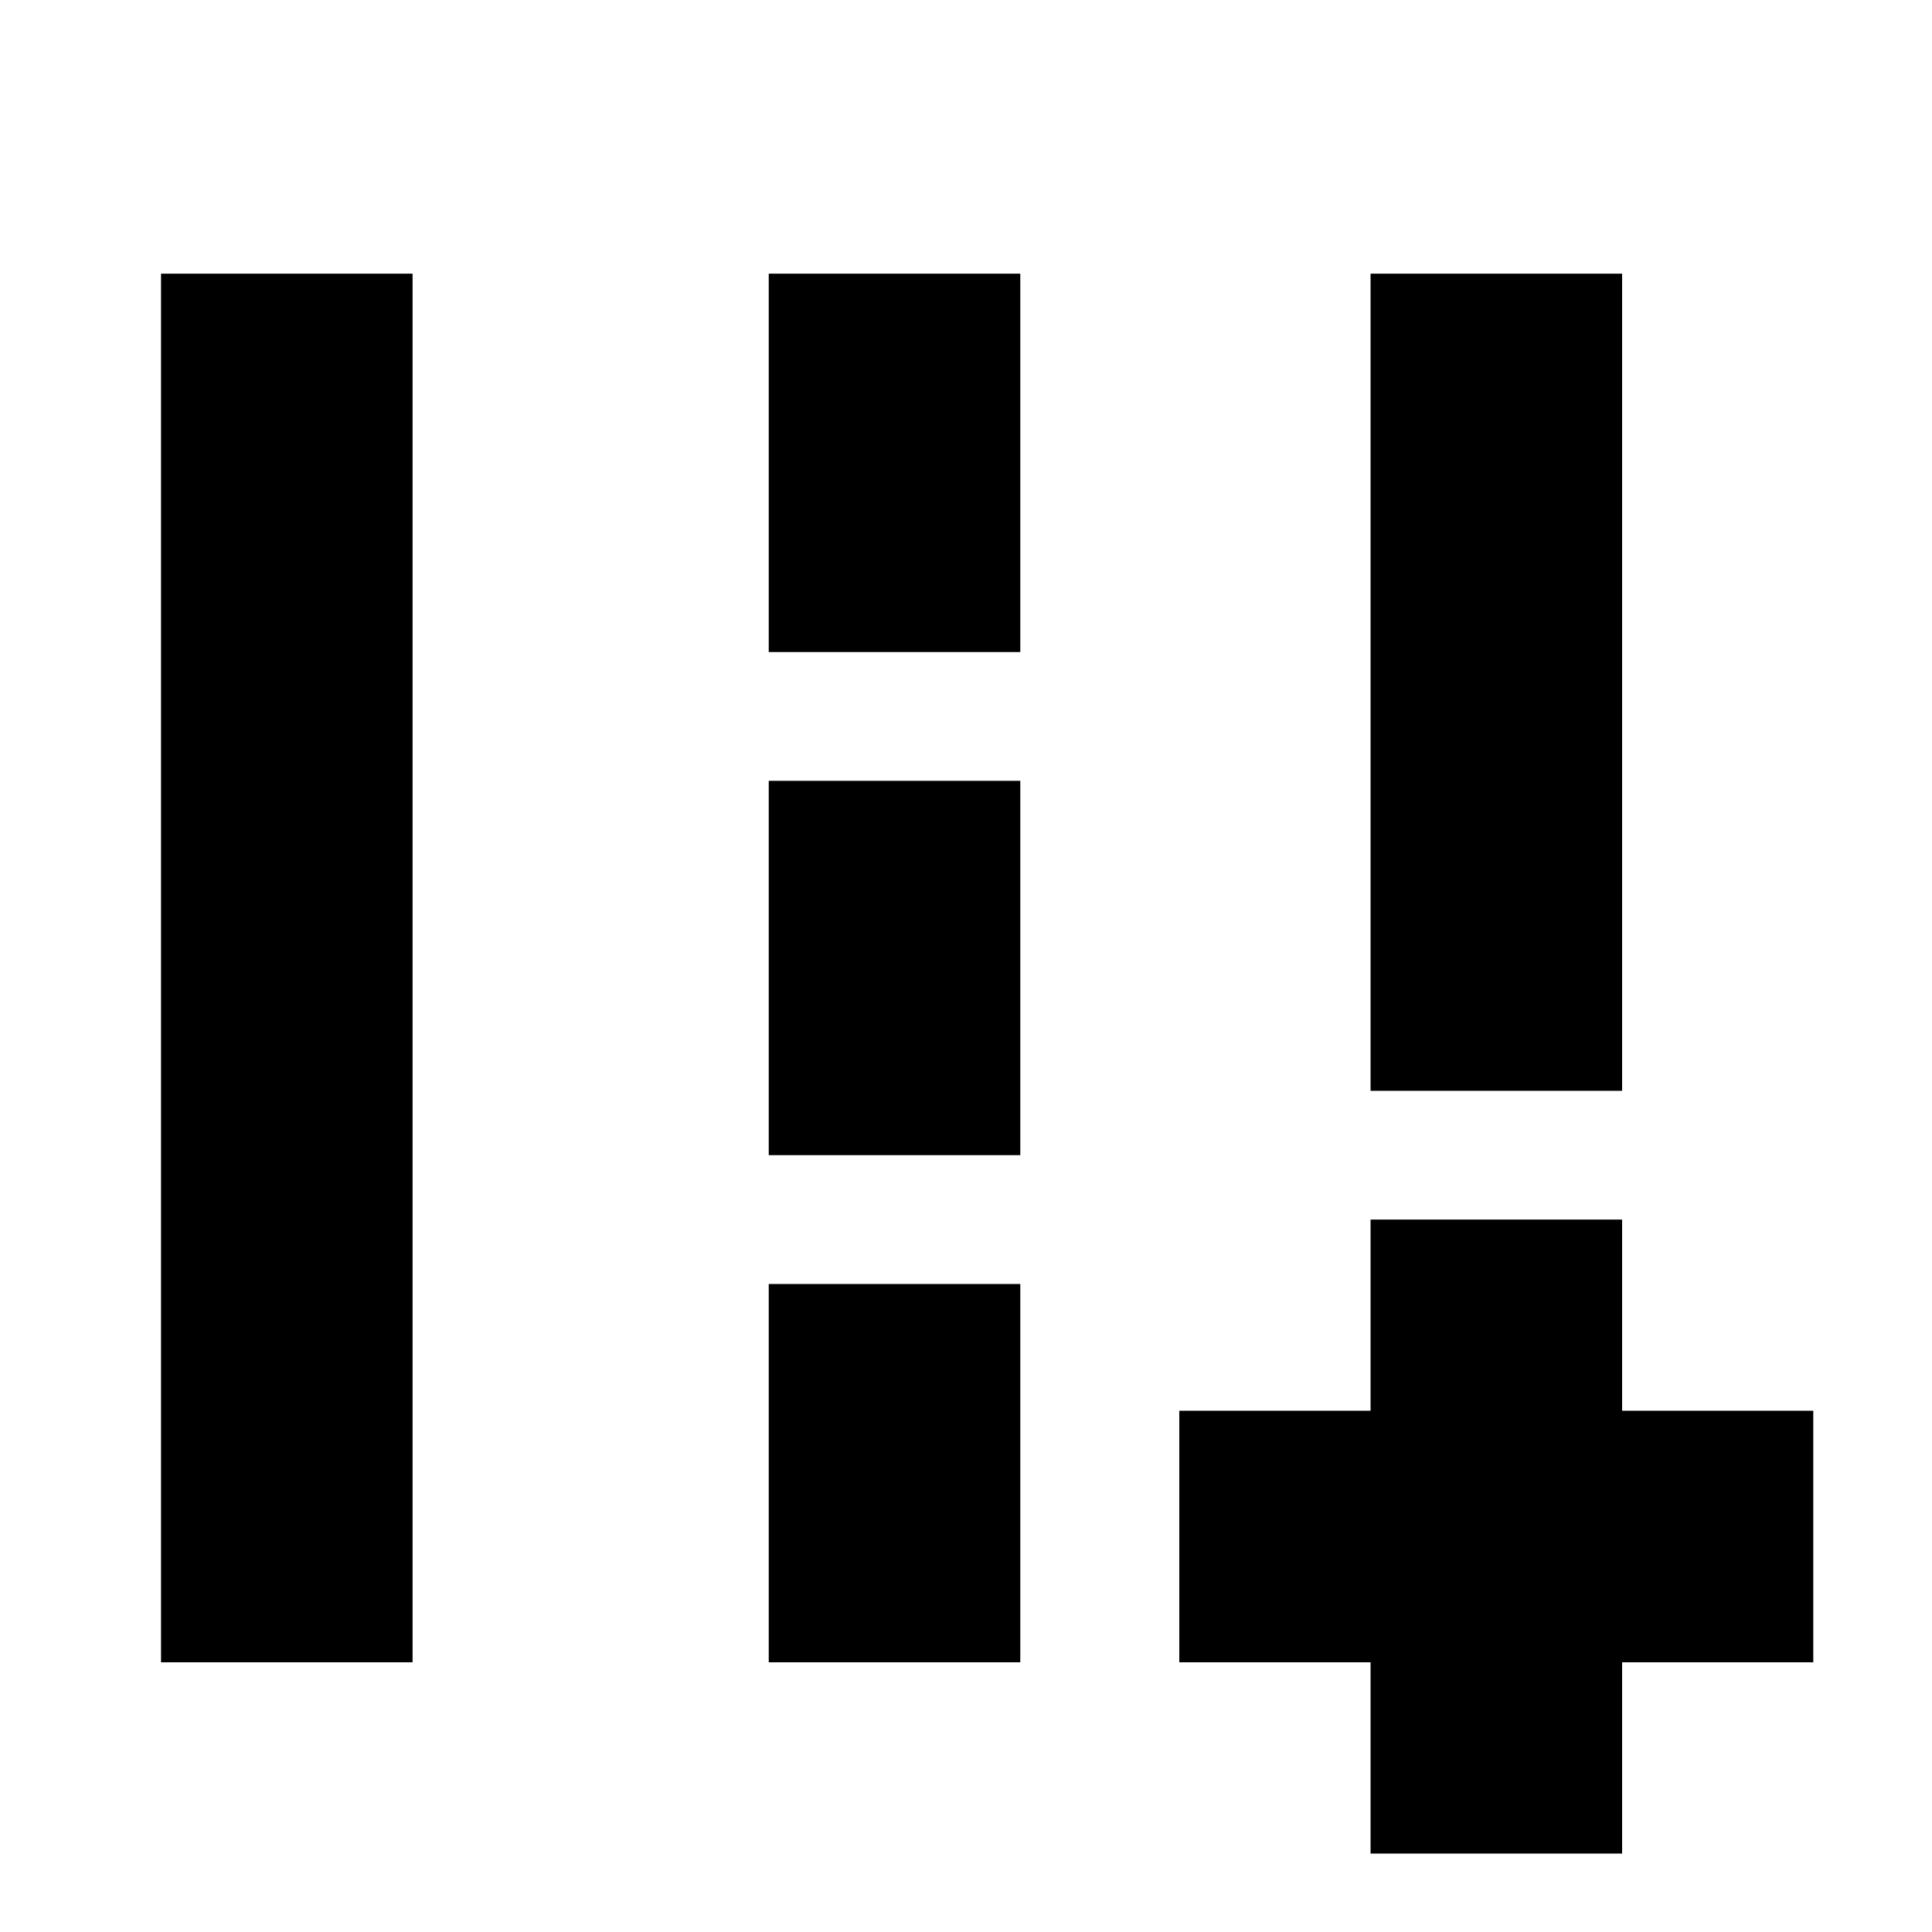 <svg xmlns="http://www.w3.org/2000/svg" height="20" width="20"><path d="M14.188 19.188V17.208H12.208V14.604H14.188V12.625H16.792V14.604H18.771V17.208H16.792V19.188ZM14.188 11.292V2.833H16.792V11.292ZM1.667 17.208V2.833H4.271V17.208ZM7.958 6.75V2.833H10.562V6.75ZM7.958 11.958V8.083H10.562V11.958ZM7.958 17.208V13.292H10.562V17.208Z"/></svg>